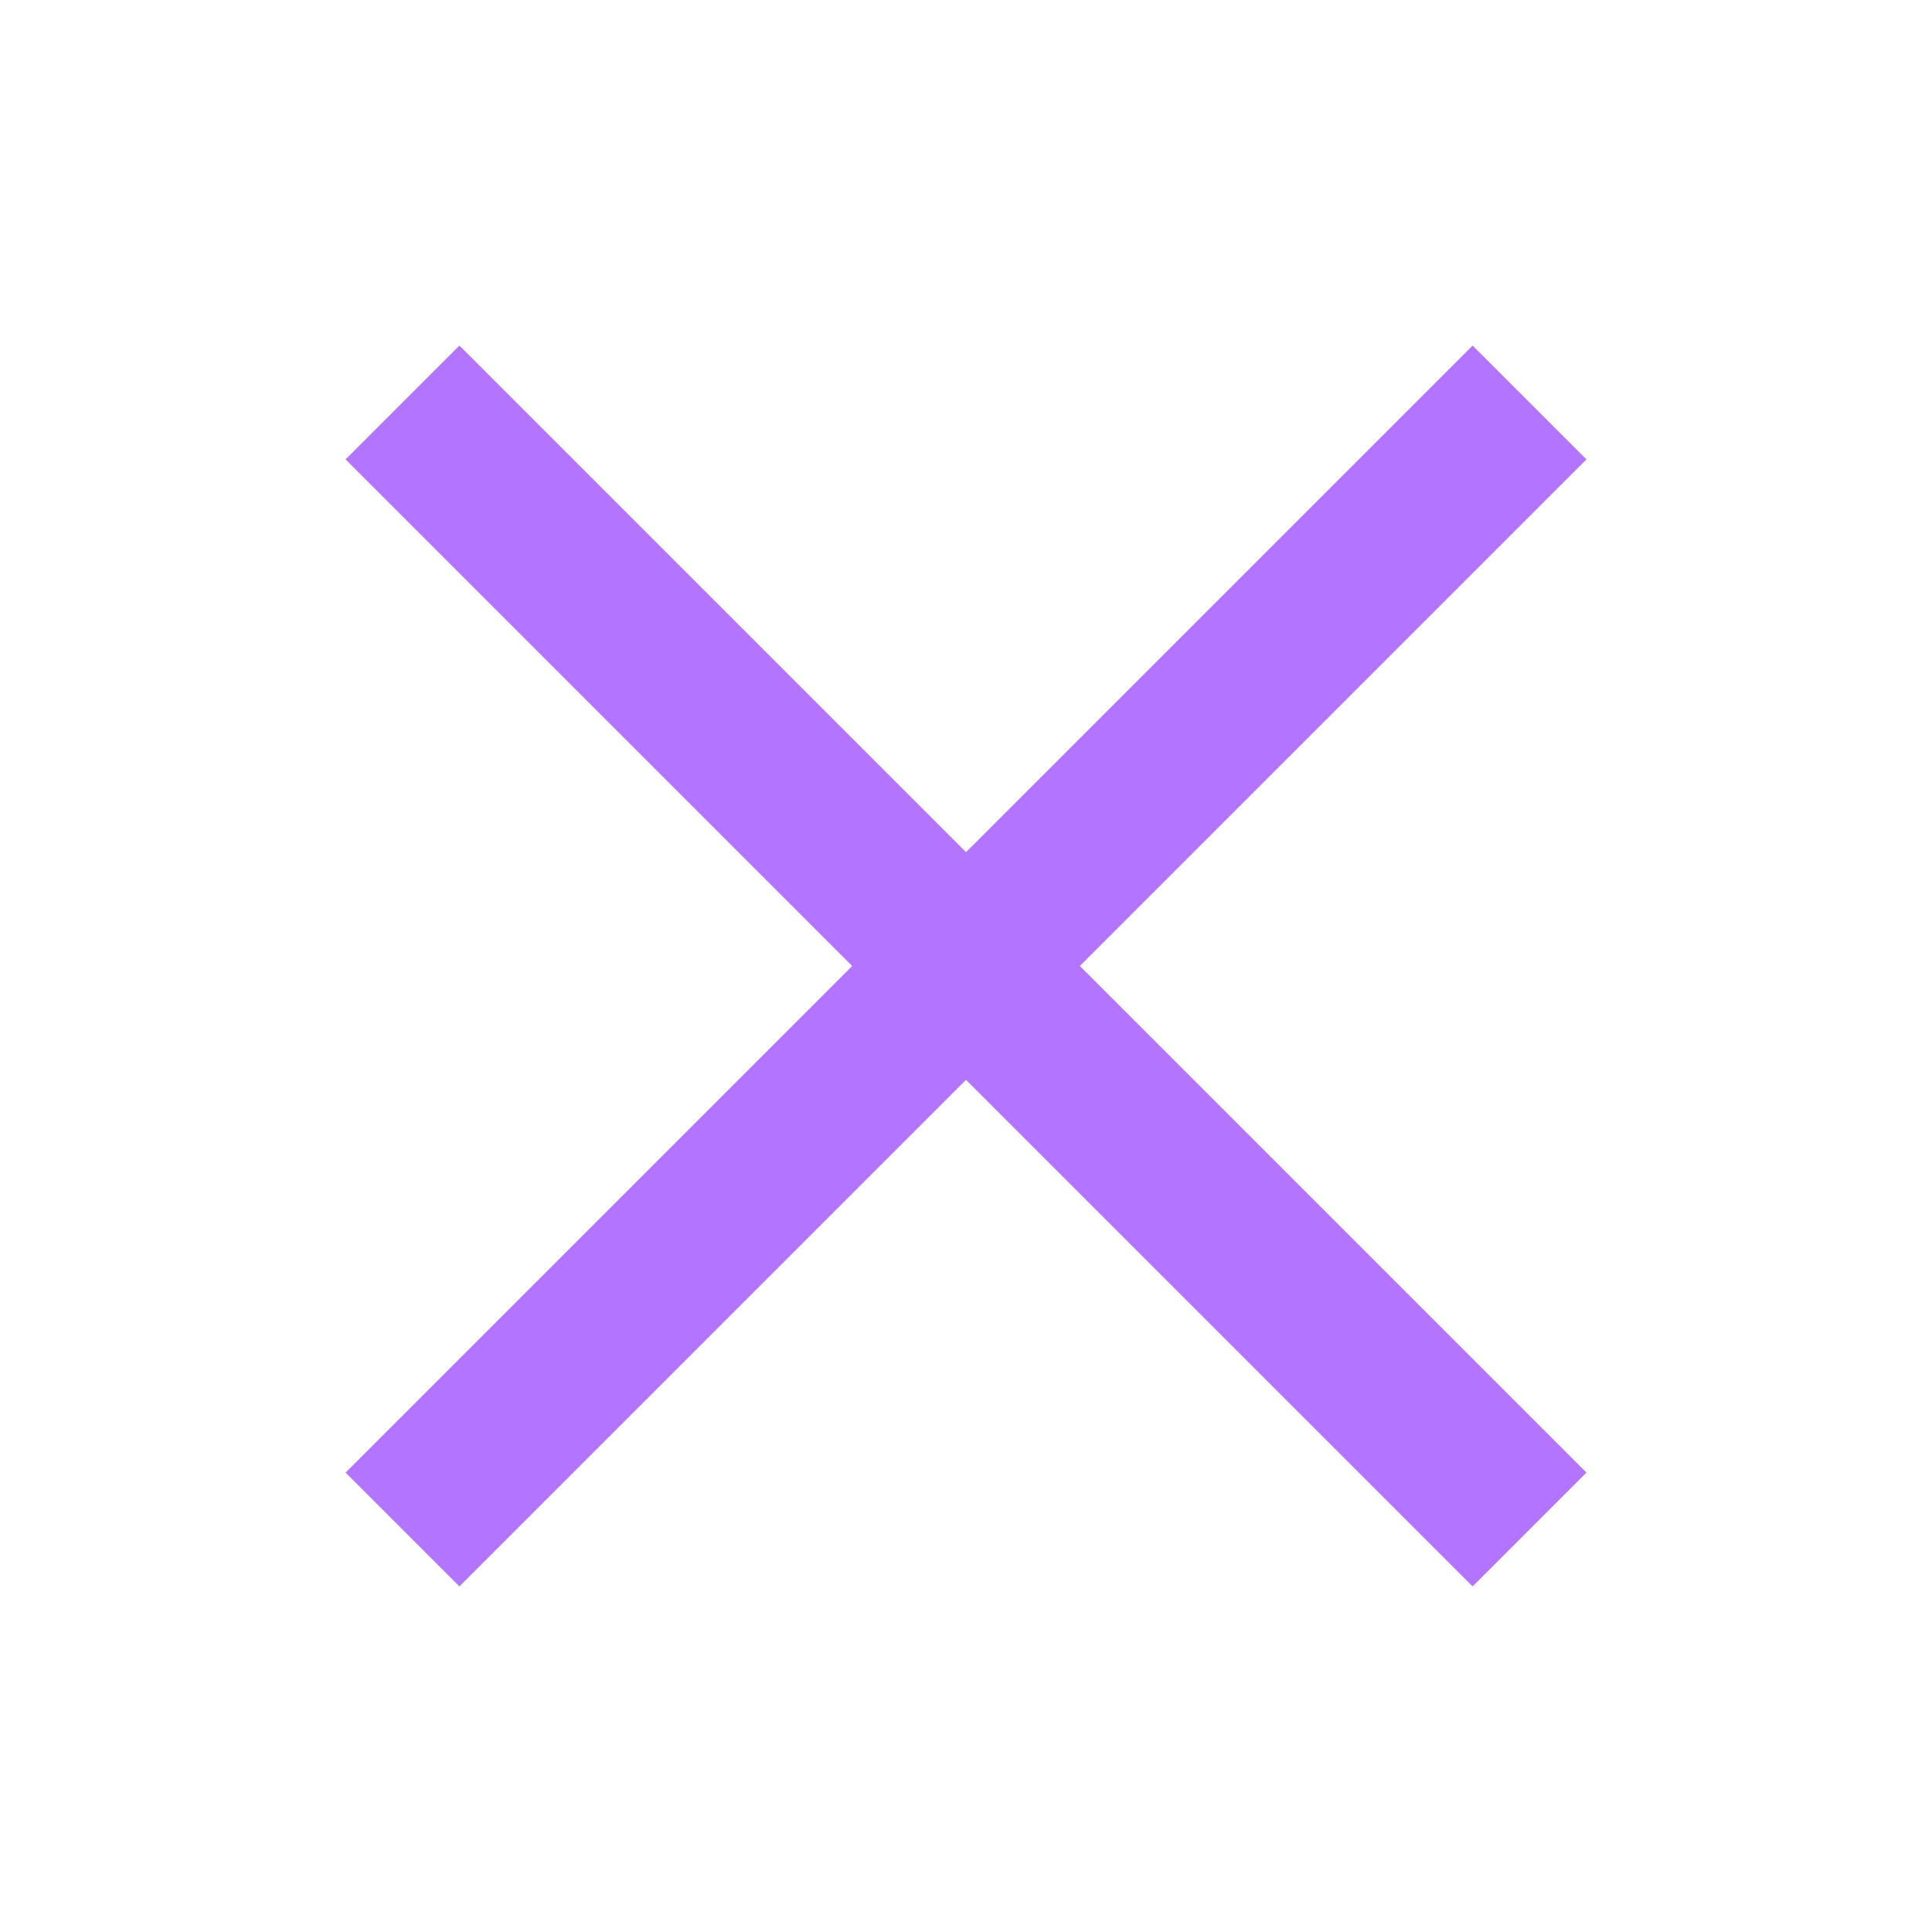 <svg xmlns="http://www.w3.org/2000/svg" width="24" height="24" viewBox="0 0 24 24">
    <g fill="none" fill-rule="evenodd" stroke="#B375FF" stroke-width="2">
        <path d="M5 5l14 14M19 5L5 19"/>
    </g>
</svg>
